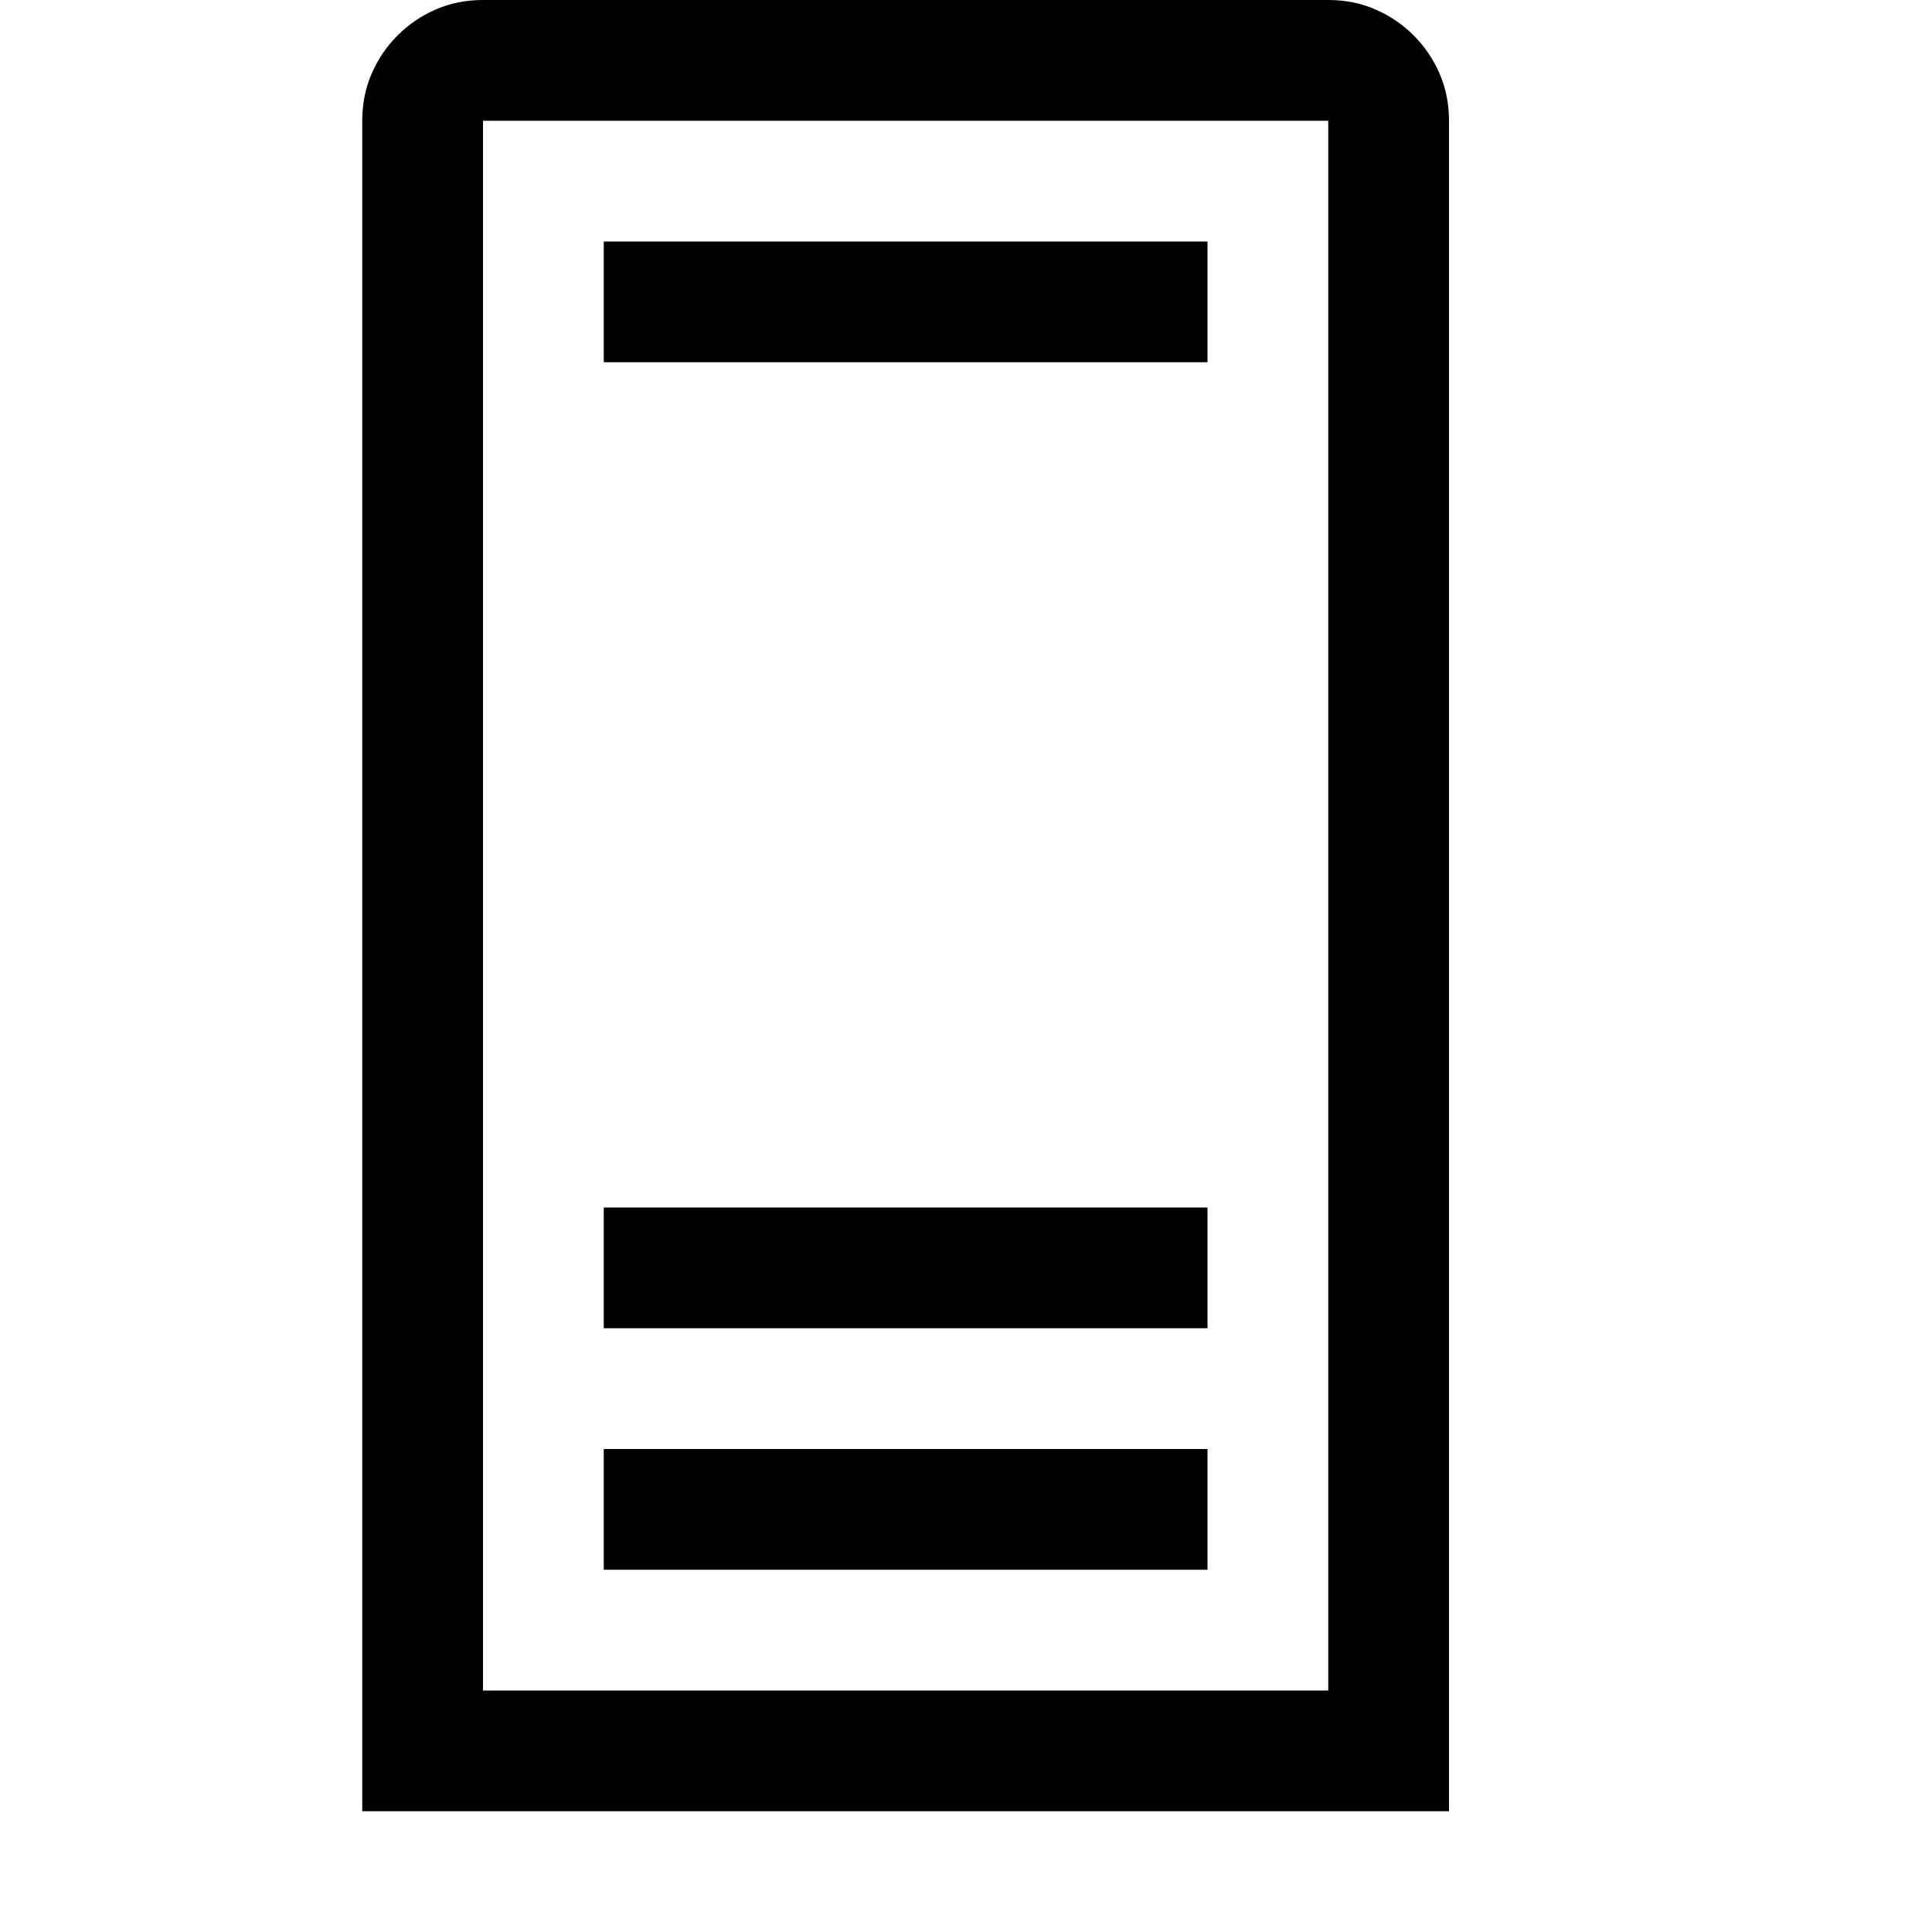 <svg xmlns="http://www.w3.org/2000/svg" viewBox="0 0 2048 2048"><path d="M1280 384H640V256h640v128m0 1024H640v-128h640v128m0 256H640v-128h640v128M1408 0q27 0 50 10t40.5 27.5Q1516 55 1526 78t10 50v1792H384V128q0-27 10-50t27.5-40.5Q439 20 462 10t50-10h896m0 128H512v1664h896V128z"/></svg>
